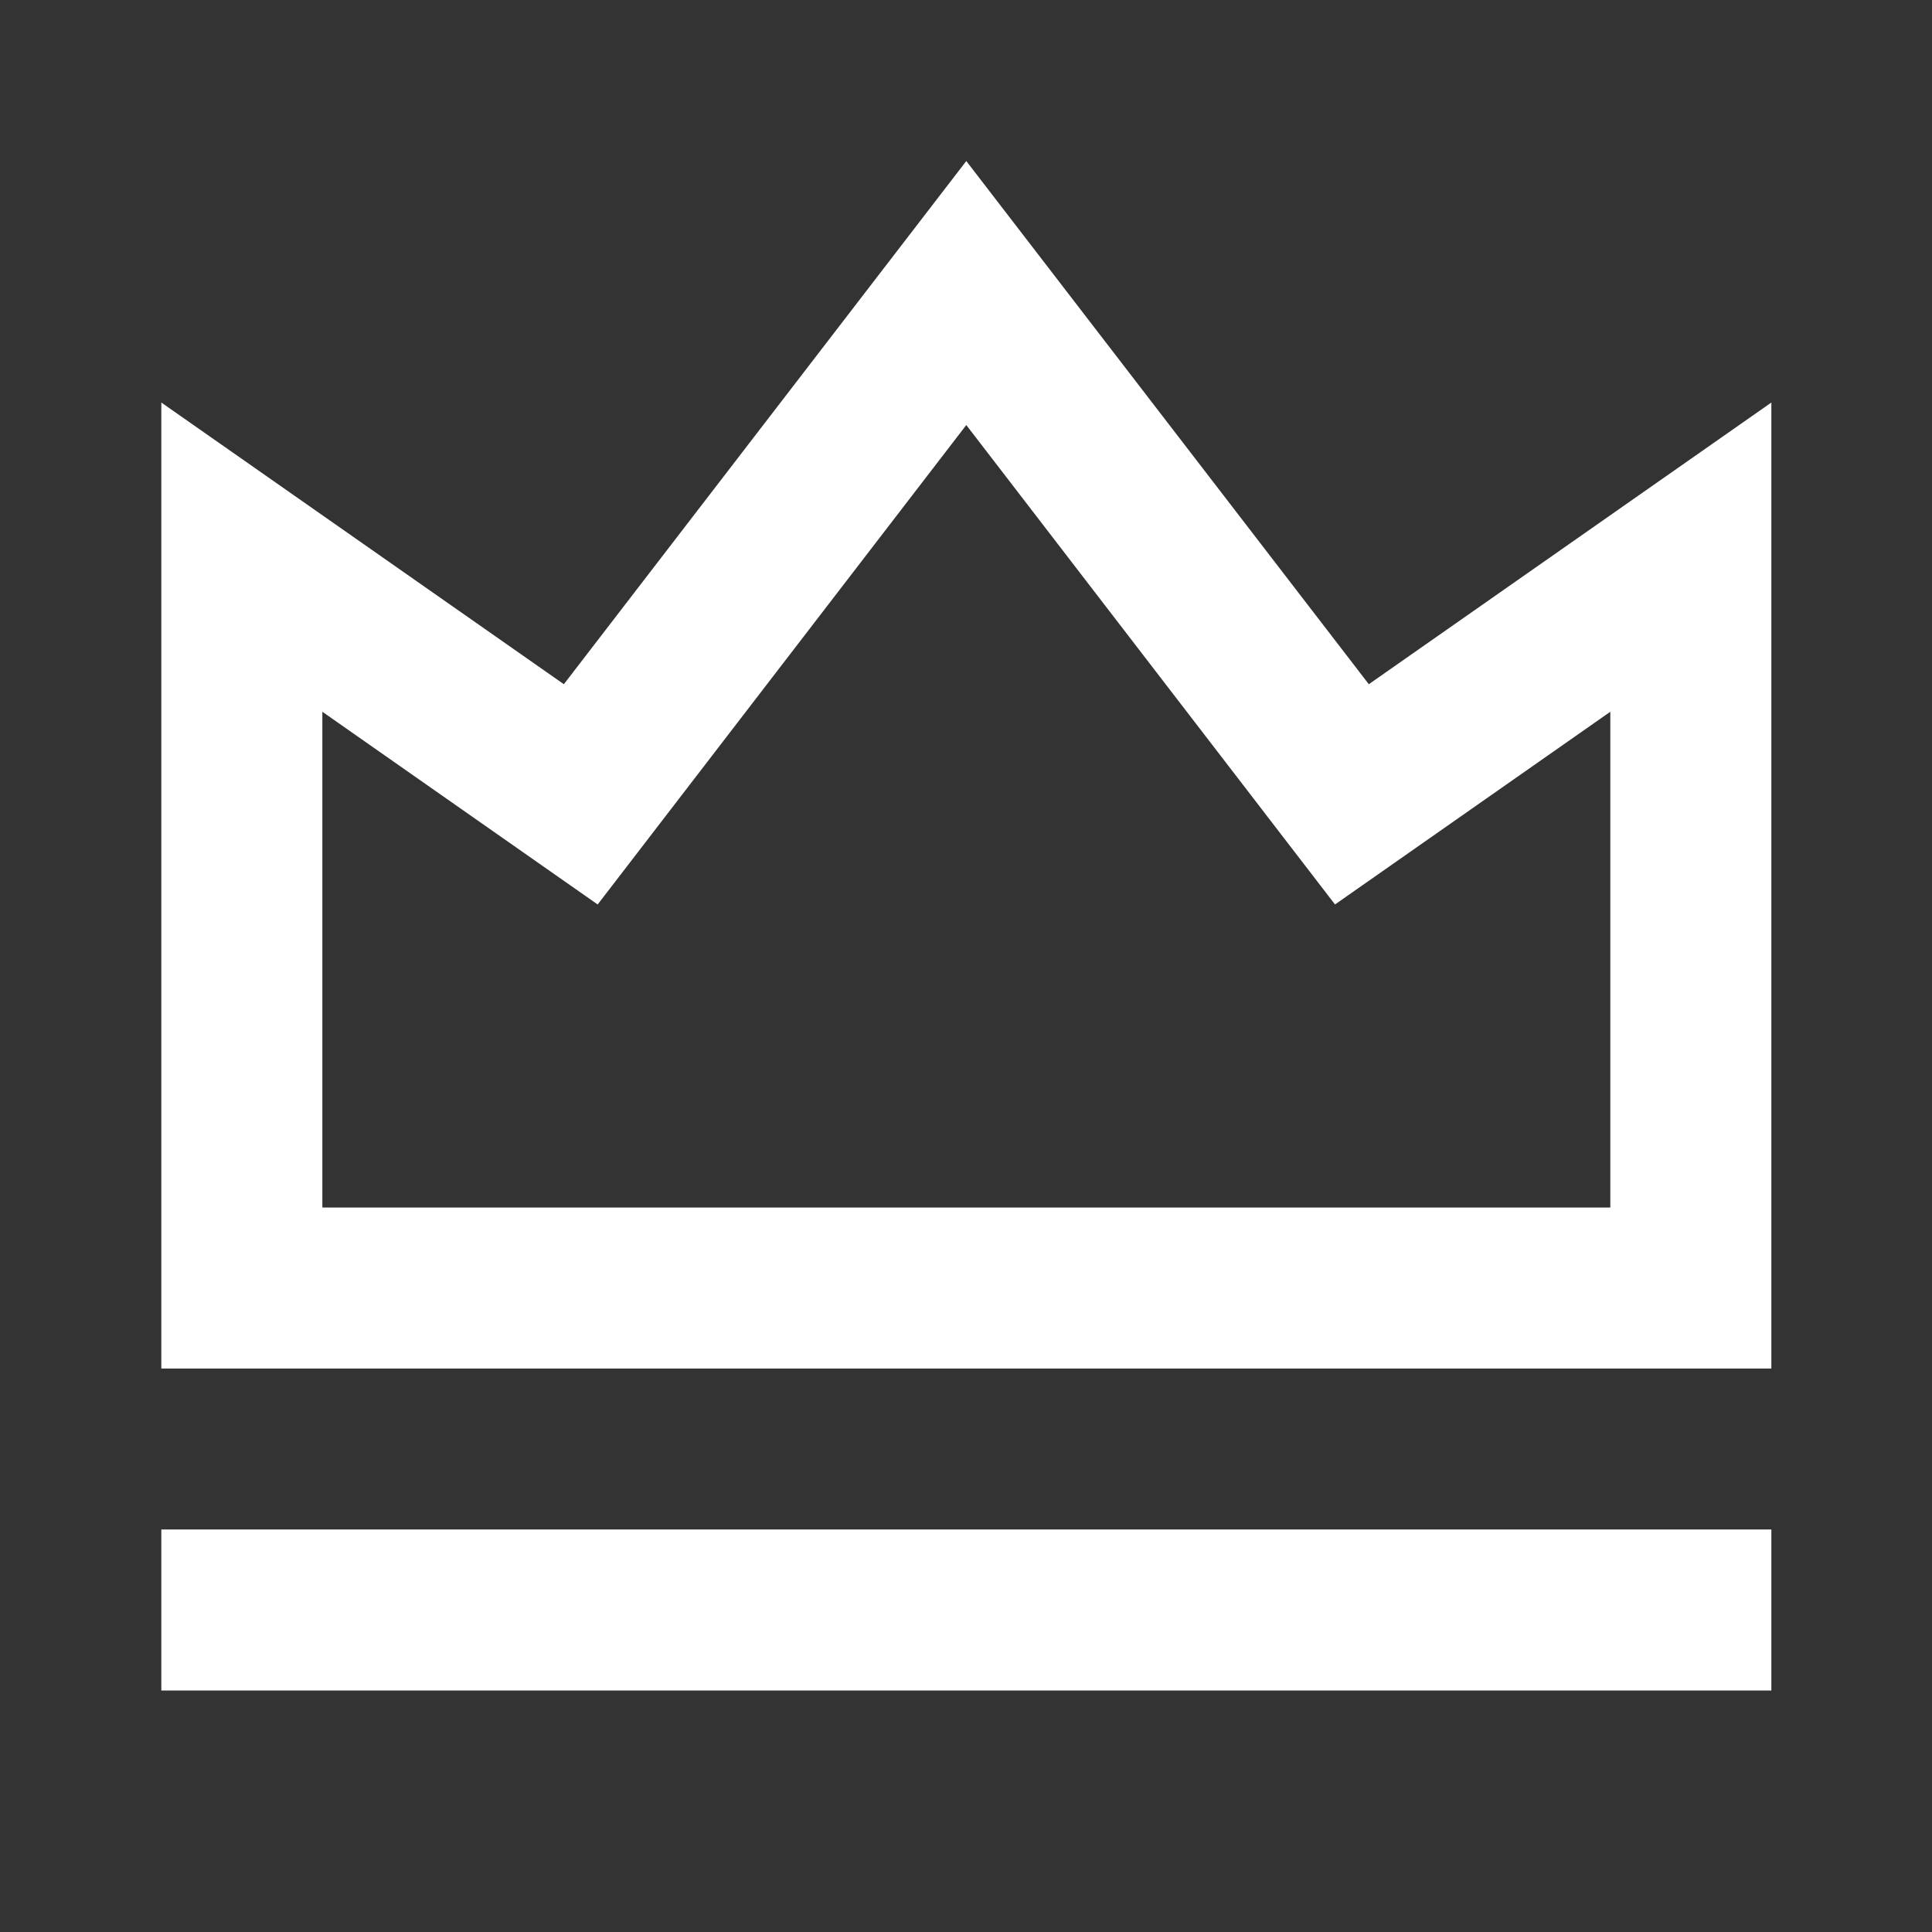 <svg width="20" height="20" viewBox="0 0 20 20" fill="none" xmlns="http://www.w3.org/2000/svg">
<rect x="0" y="0" width="20" height="20" fill="#333333" stroke="none"/>
<path d="M1.67 15.833H18.337V17.5H1.67V15.833ZM1.67 4.167L5.837 7.083L10.003 1.667L14.17 7.083L18.337 4.167V14.167H1.67V4.167ZM3.337 7.368V12.5H16.67V7.368L13.82 9.363L10.003 4.4L6.187 9.363L3.337 7.368Z" fill="white"/>
</svg>
